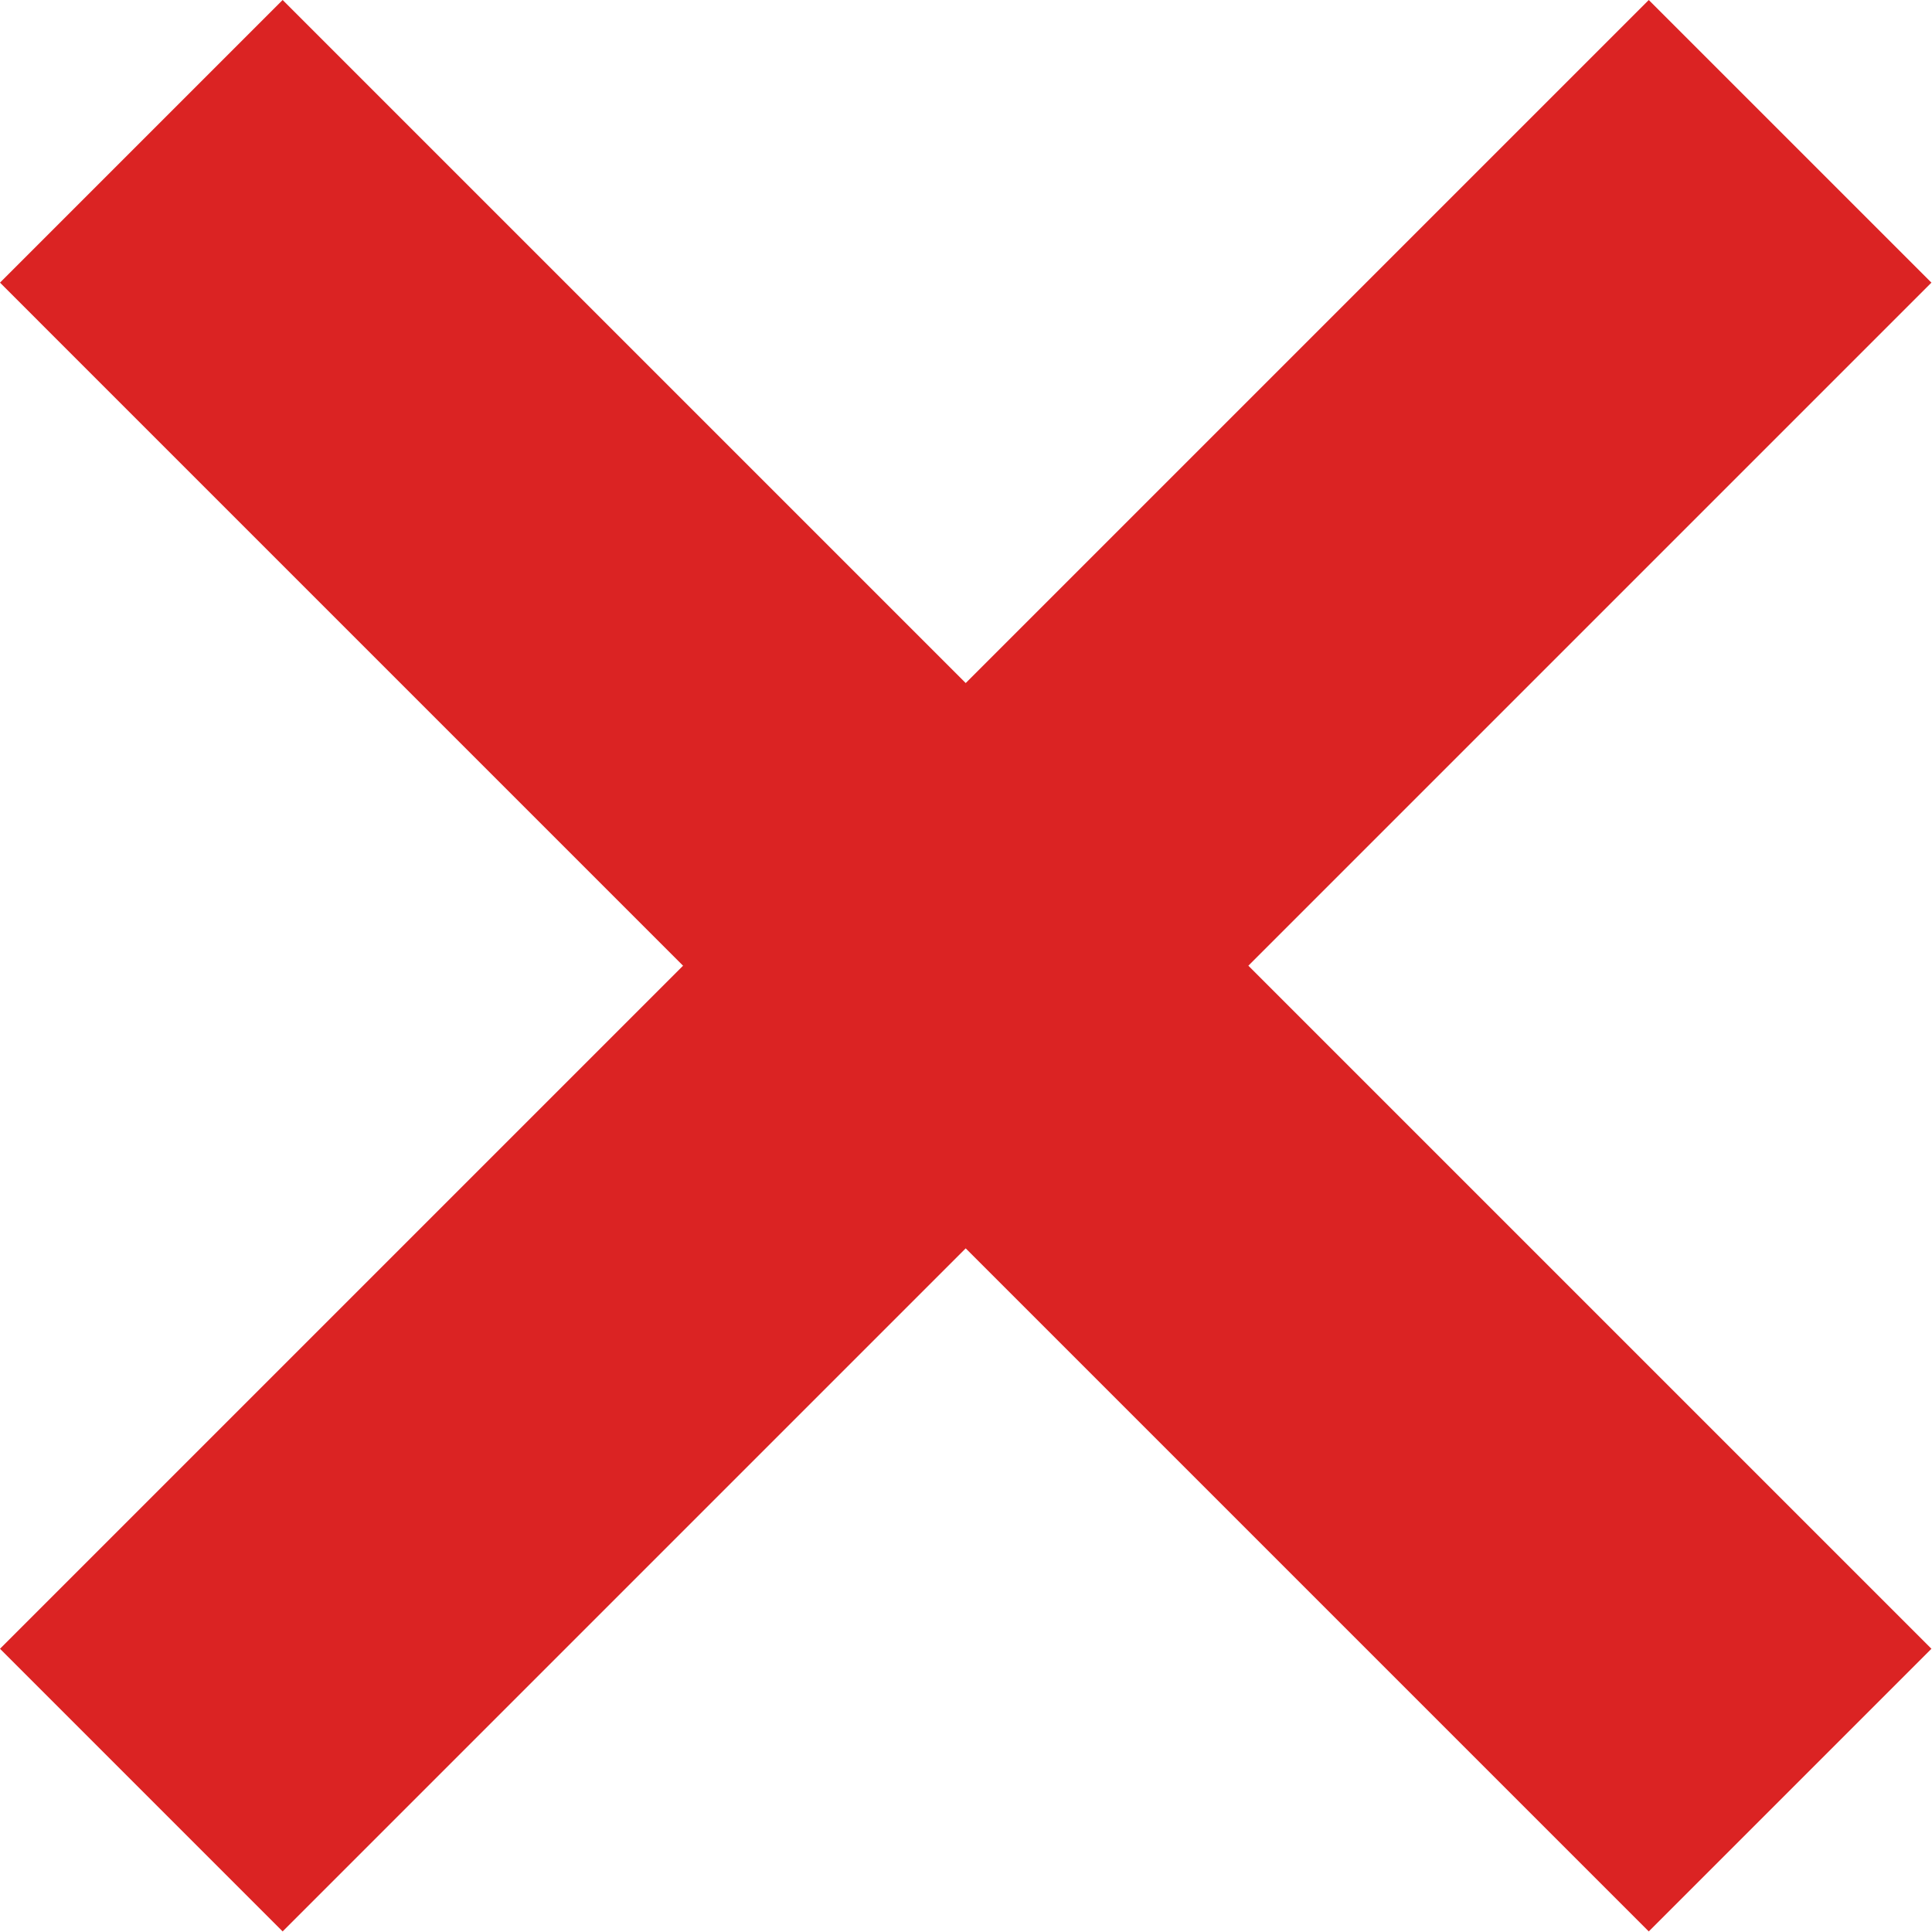 <?xml version="1.0" encoding="UTF-8"?>
<svg width="58px" height="58px" viewBox="0 0 58 58" version="1.1" xmlns="http://www.w3.org/2000/svg" xmlns:xlink="http://www.w3.org/1999/xlink">
    <!-- Generator: Sketch 51.2 (57519) - http://www.bohemiancoding.com/sketch -->
    <title>Shape</title>
    <desc>Created with Sketch.</desc>
    <defs></defs>
    <g id="Page-1" stroke="none" stroke-width="1" fill="none" fill-rule="evenodd">
        <g id="Greg-Holman-Menu-v6" transform="translate(-370, -55)" fill="#DB2323" fill-rule="nonzero">
            <g id="Group" transform="translate(-1, 0)">
                <path d="M371,104.497 L420.497,55 L428.983,63.485 L379.485,112.983 L371,104.497 Z M379.485,55 L428.983,104.497 L420.497,112.983 L371,63.485 L379.485,55 Z" id="Shape"></path>
            </g>
        </g>
    </g>
</svg>